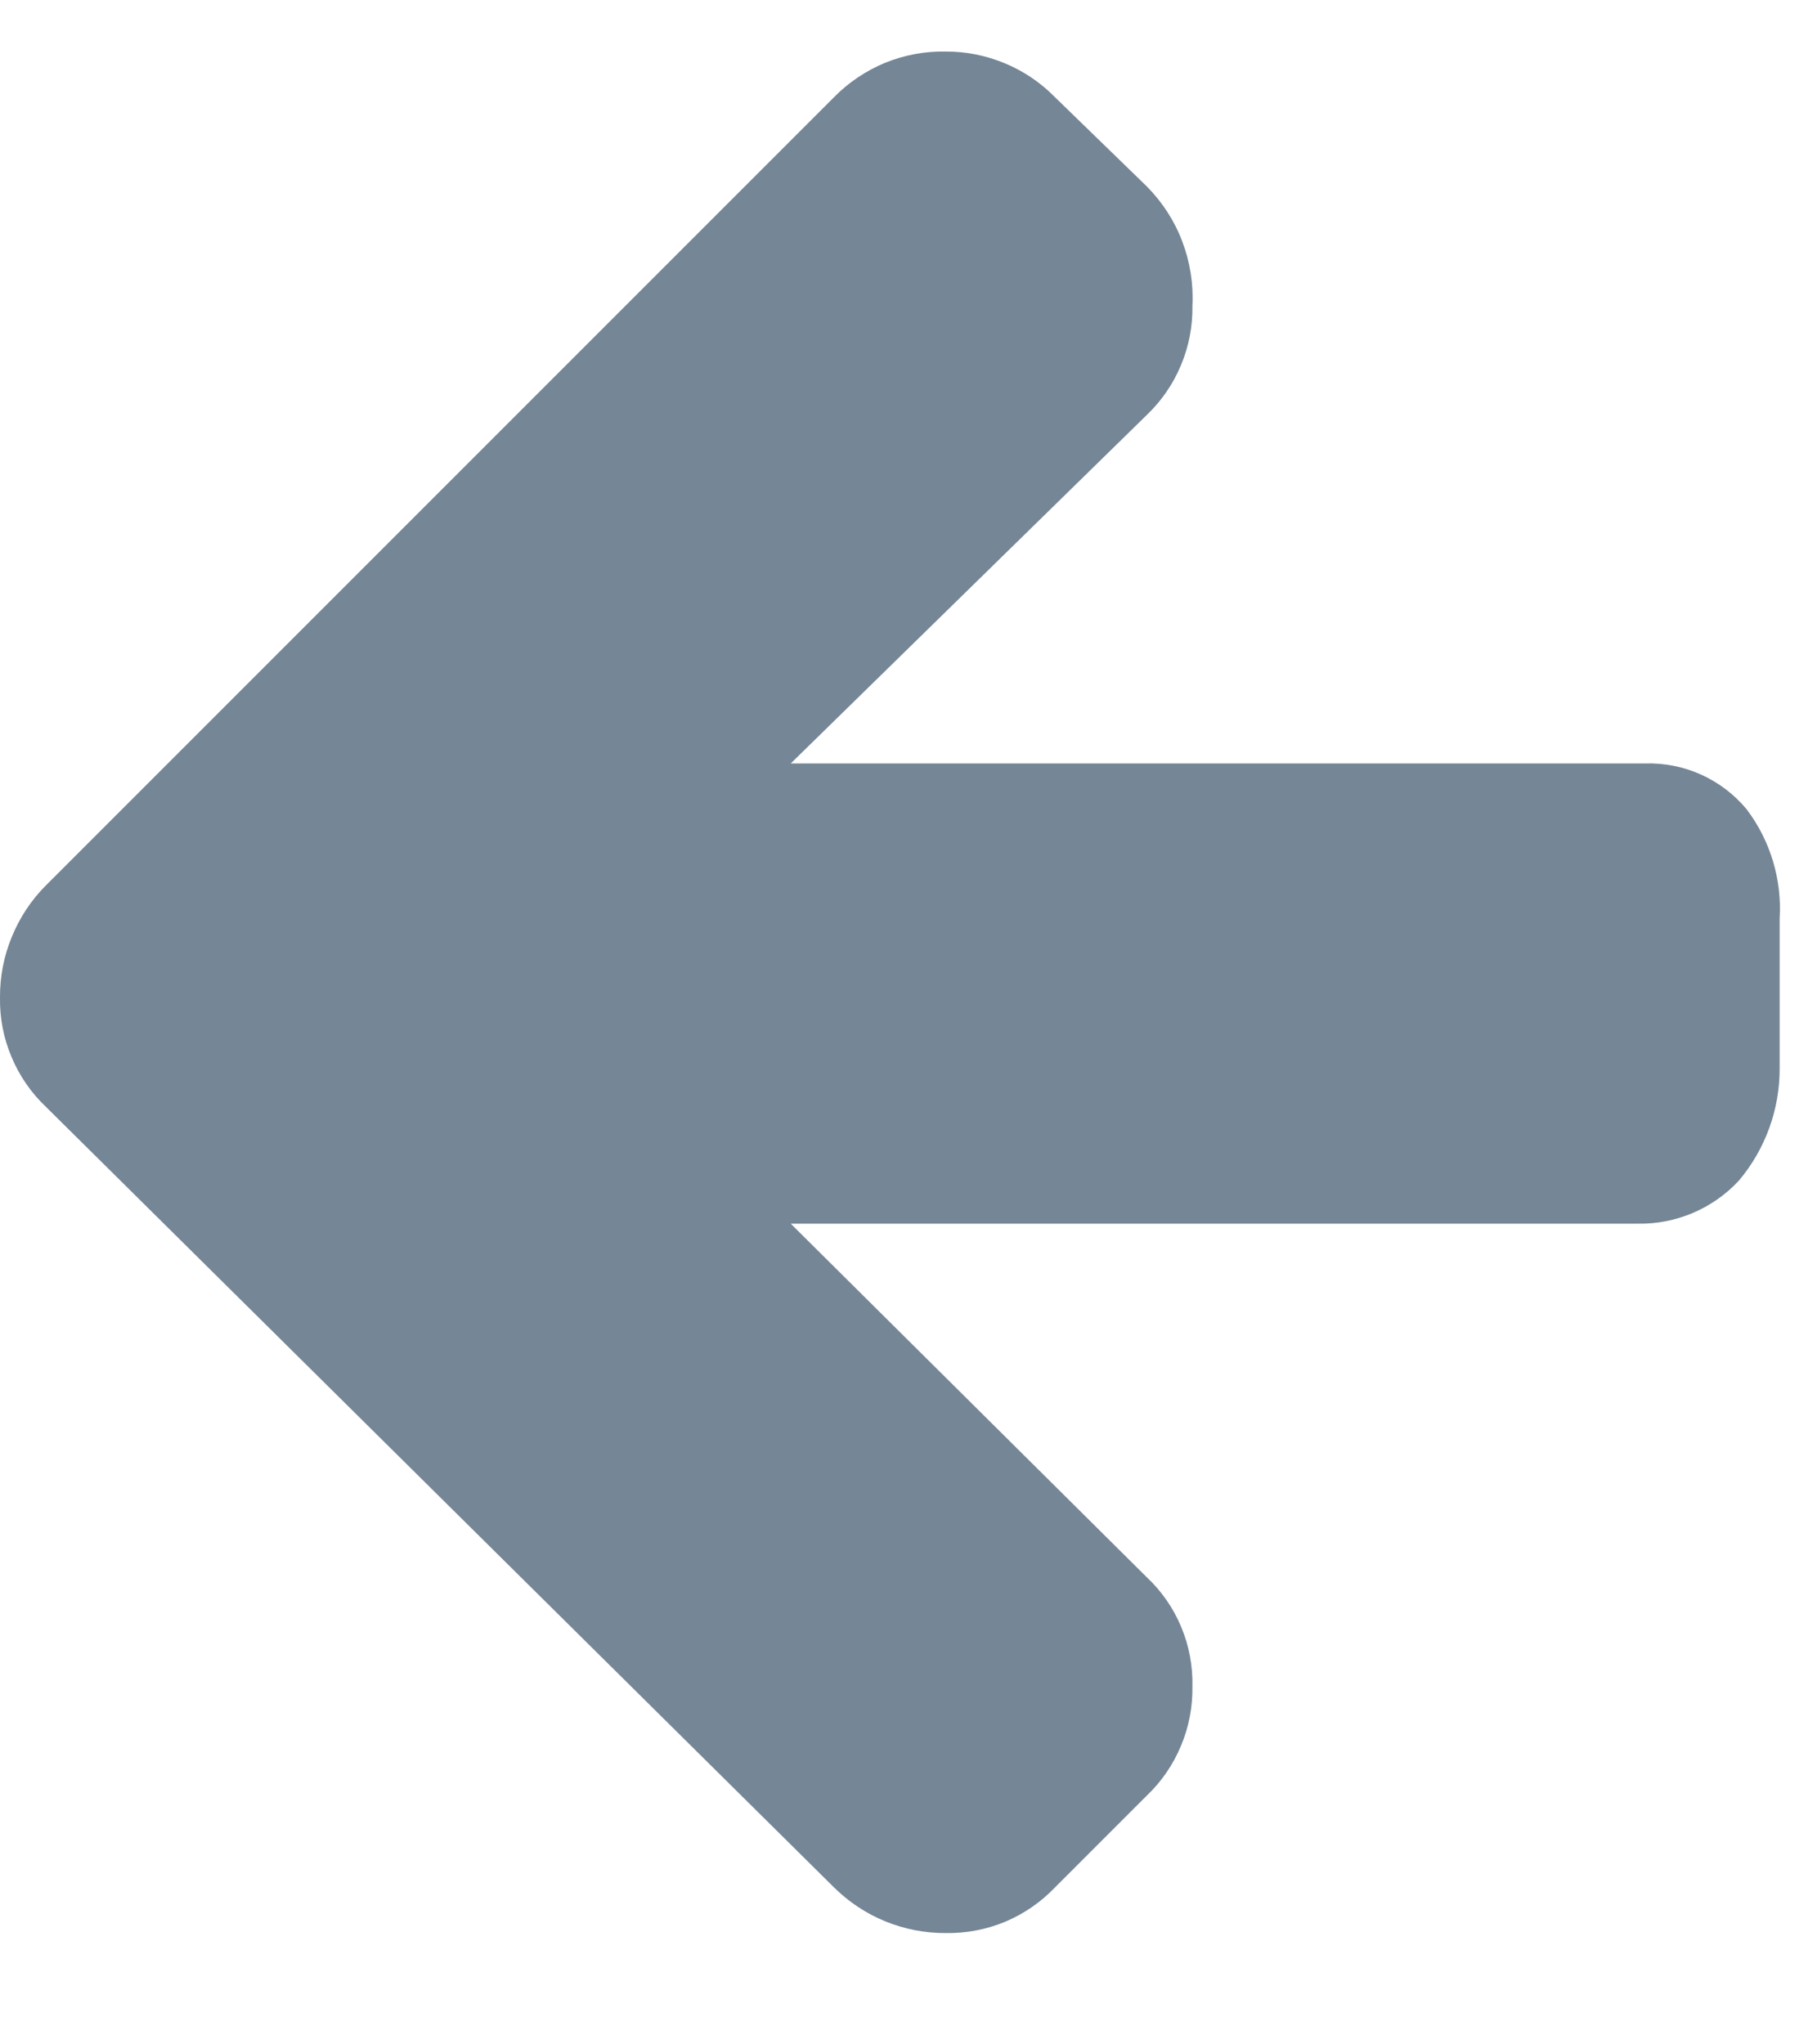 <svg width="16" height="18" viewBox="0 0 16 18" fill="none" xmlns="http://www.w3.org/2000/svg">
<path d="M15.671 8.088V9.409C15.672 9.769 15.545 10.118 15.313 10.394C15.199 10.517 15.061 10.614 14.906 10.68C14.752 10.745 14.585 10.778 14.418 10.774H6.963L10.097 13.886C10.228 14.009 10.332 14.158 10.401 14.324C10.471 14.49 10.504 14.669 10.5 14.849C10.503 15.028 10.469 15.207 10.399 15.372C10.33 15.538 10.227 15.688 10.097 15.811L9.291 16.617C9.167 16.747 9.018 16.85 8.852 16.92C8.686 16.989 8.508 17.023 8.328 17.02C8.146 17.021 7.965 16.986 7.796 16.917C7.627 16.848 7.473 16.746 7.343 16.617L0.403 9.744C0.273 9.621 0.17 9.471 0.101 9.305C0.031 9.14 -0.003 8.961 0 8.782C-0.001 8.599 0.034 8.418 0.104 8.249C0.173 8.08 0.274 7.926 0.403 7.797L7.343 0.857C7.471 0.726 7.625 0.623 7.794 0.553C7.964 0.484 8.145 0.45 8.328 0.454C8.508 0.453 8.685 0.489 8.85 0.558C9.016 0.627 9.166 0.729 9.291 0.857L10.097 1.64C10.234 1.778 10.341 1.942 10.41 2.124C10.479 2.305 10.51 2.499 10.5 2.692C10.503 2.872 10.469 3.05 10.399 3.216C10.33 3.382 10.227 3.531 10.097 3.655L6.963 6.722H14.485C14.655 6.717 14.824 6.75 14.979 6.82C15.134 6.89 15.271 6.994 15.38 7.125C15.589 7.401 15.692 7.742 15.671 8.088Z" fill="#758696"/>
</svg>
